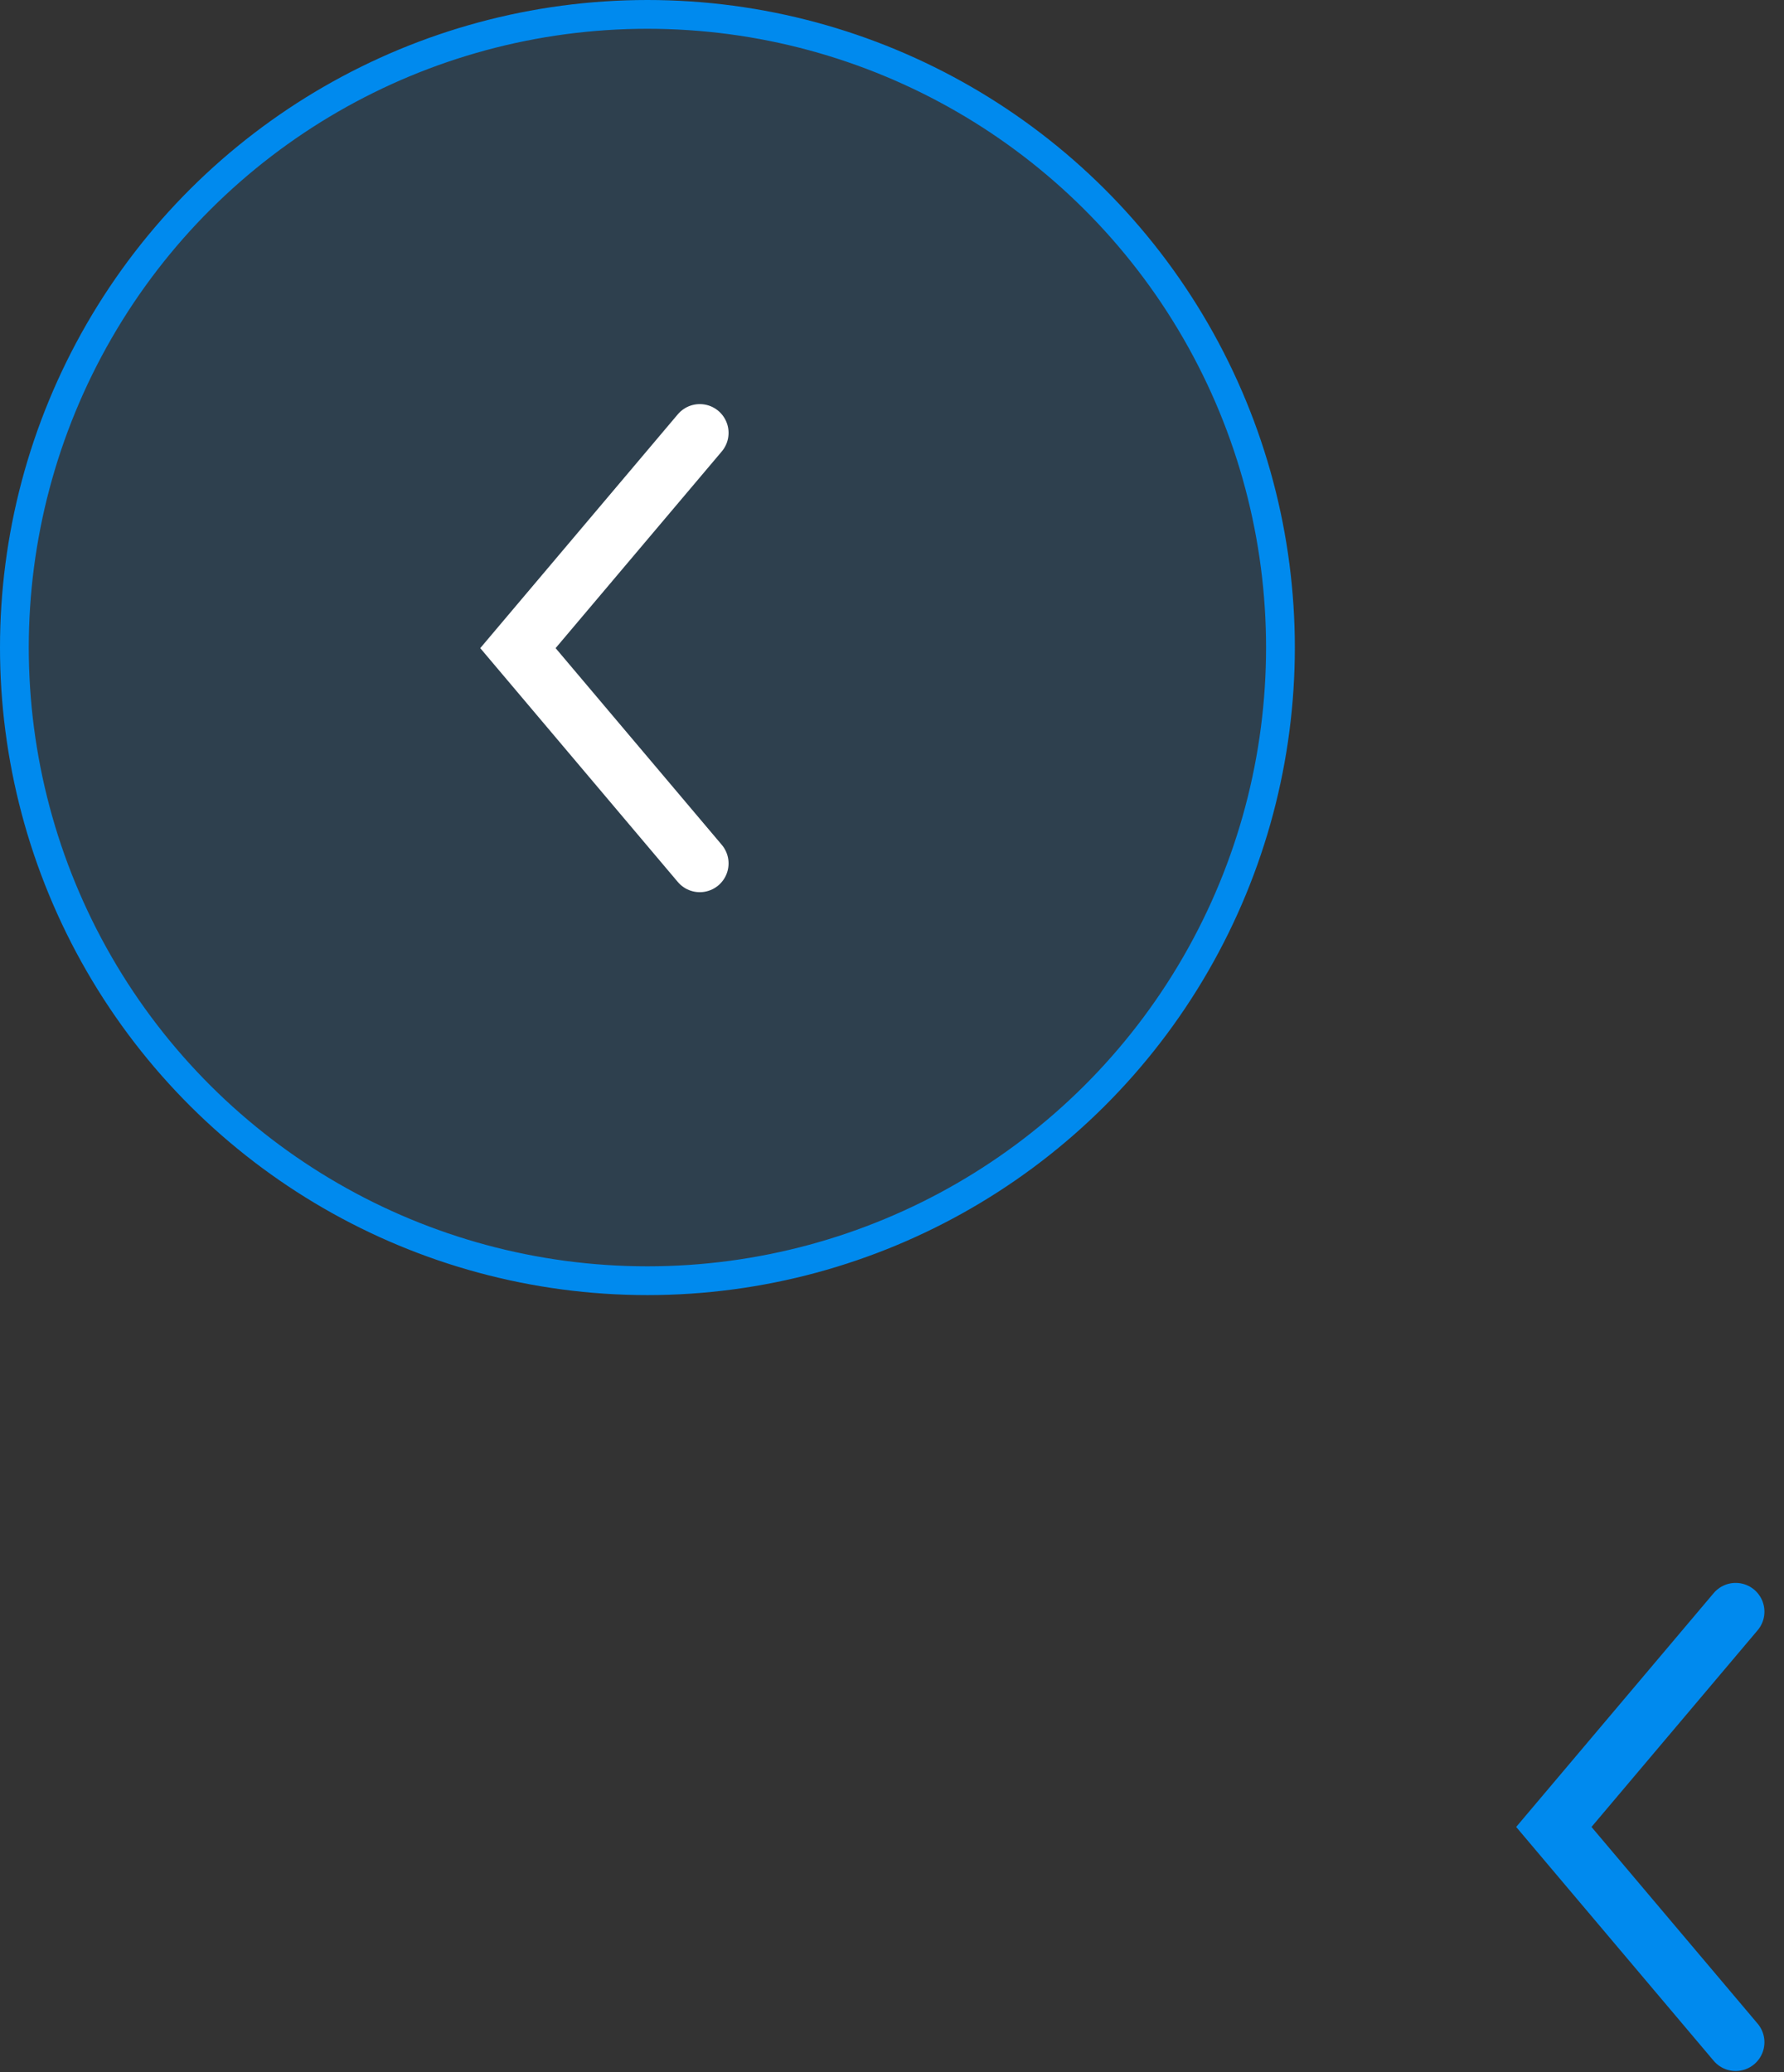 <svg width="62" height="72" viewBox="0 0 62 72" fill="none" xmlns="http://www.w3.org/2000/svg">
<rect x="0" y="0" width="62" height="72" fill="#333333" stroke="none"/>
<g id="Group 321">
<circle id="Ellipse 16" cx="22.5" cy="22.5" r="22" transform="rotate(-90 22.5 22.5)" fill="#178DEB" fill-opacity="0.15" stroke="#008AEE"/>
<path id="Vector 21" d="M24.32 15.041L18 22.52L24.32 30" stroke="white" stroke-width="2" stroke-linecap="round"/>
<path id="Vector 22" d="M60.32 56L54.001 63.48L60.32 70.96" stroke="#008AEE" stroke-width="2" stroke-linecap="round"/>
</g>
</svg>

